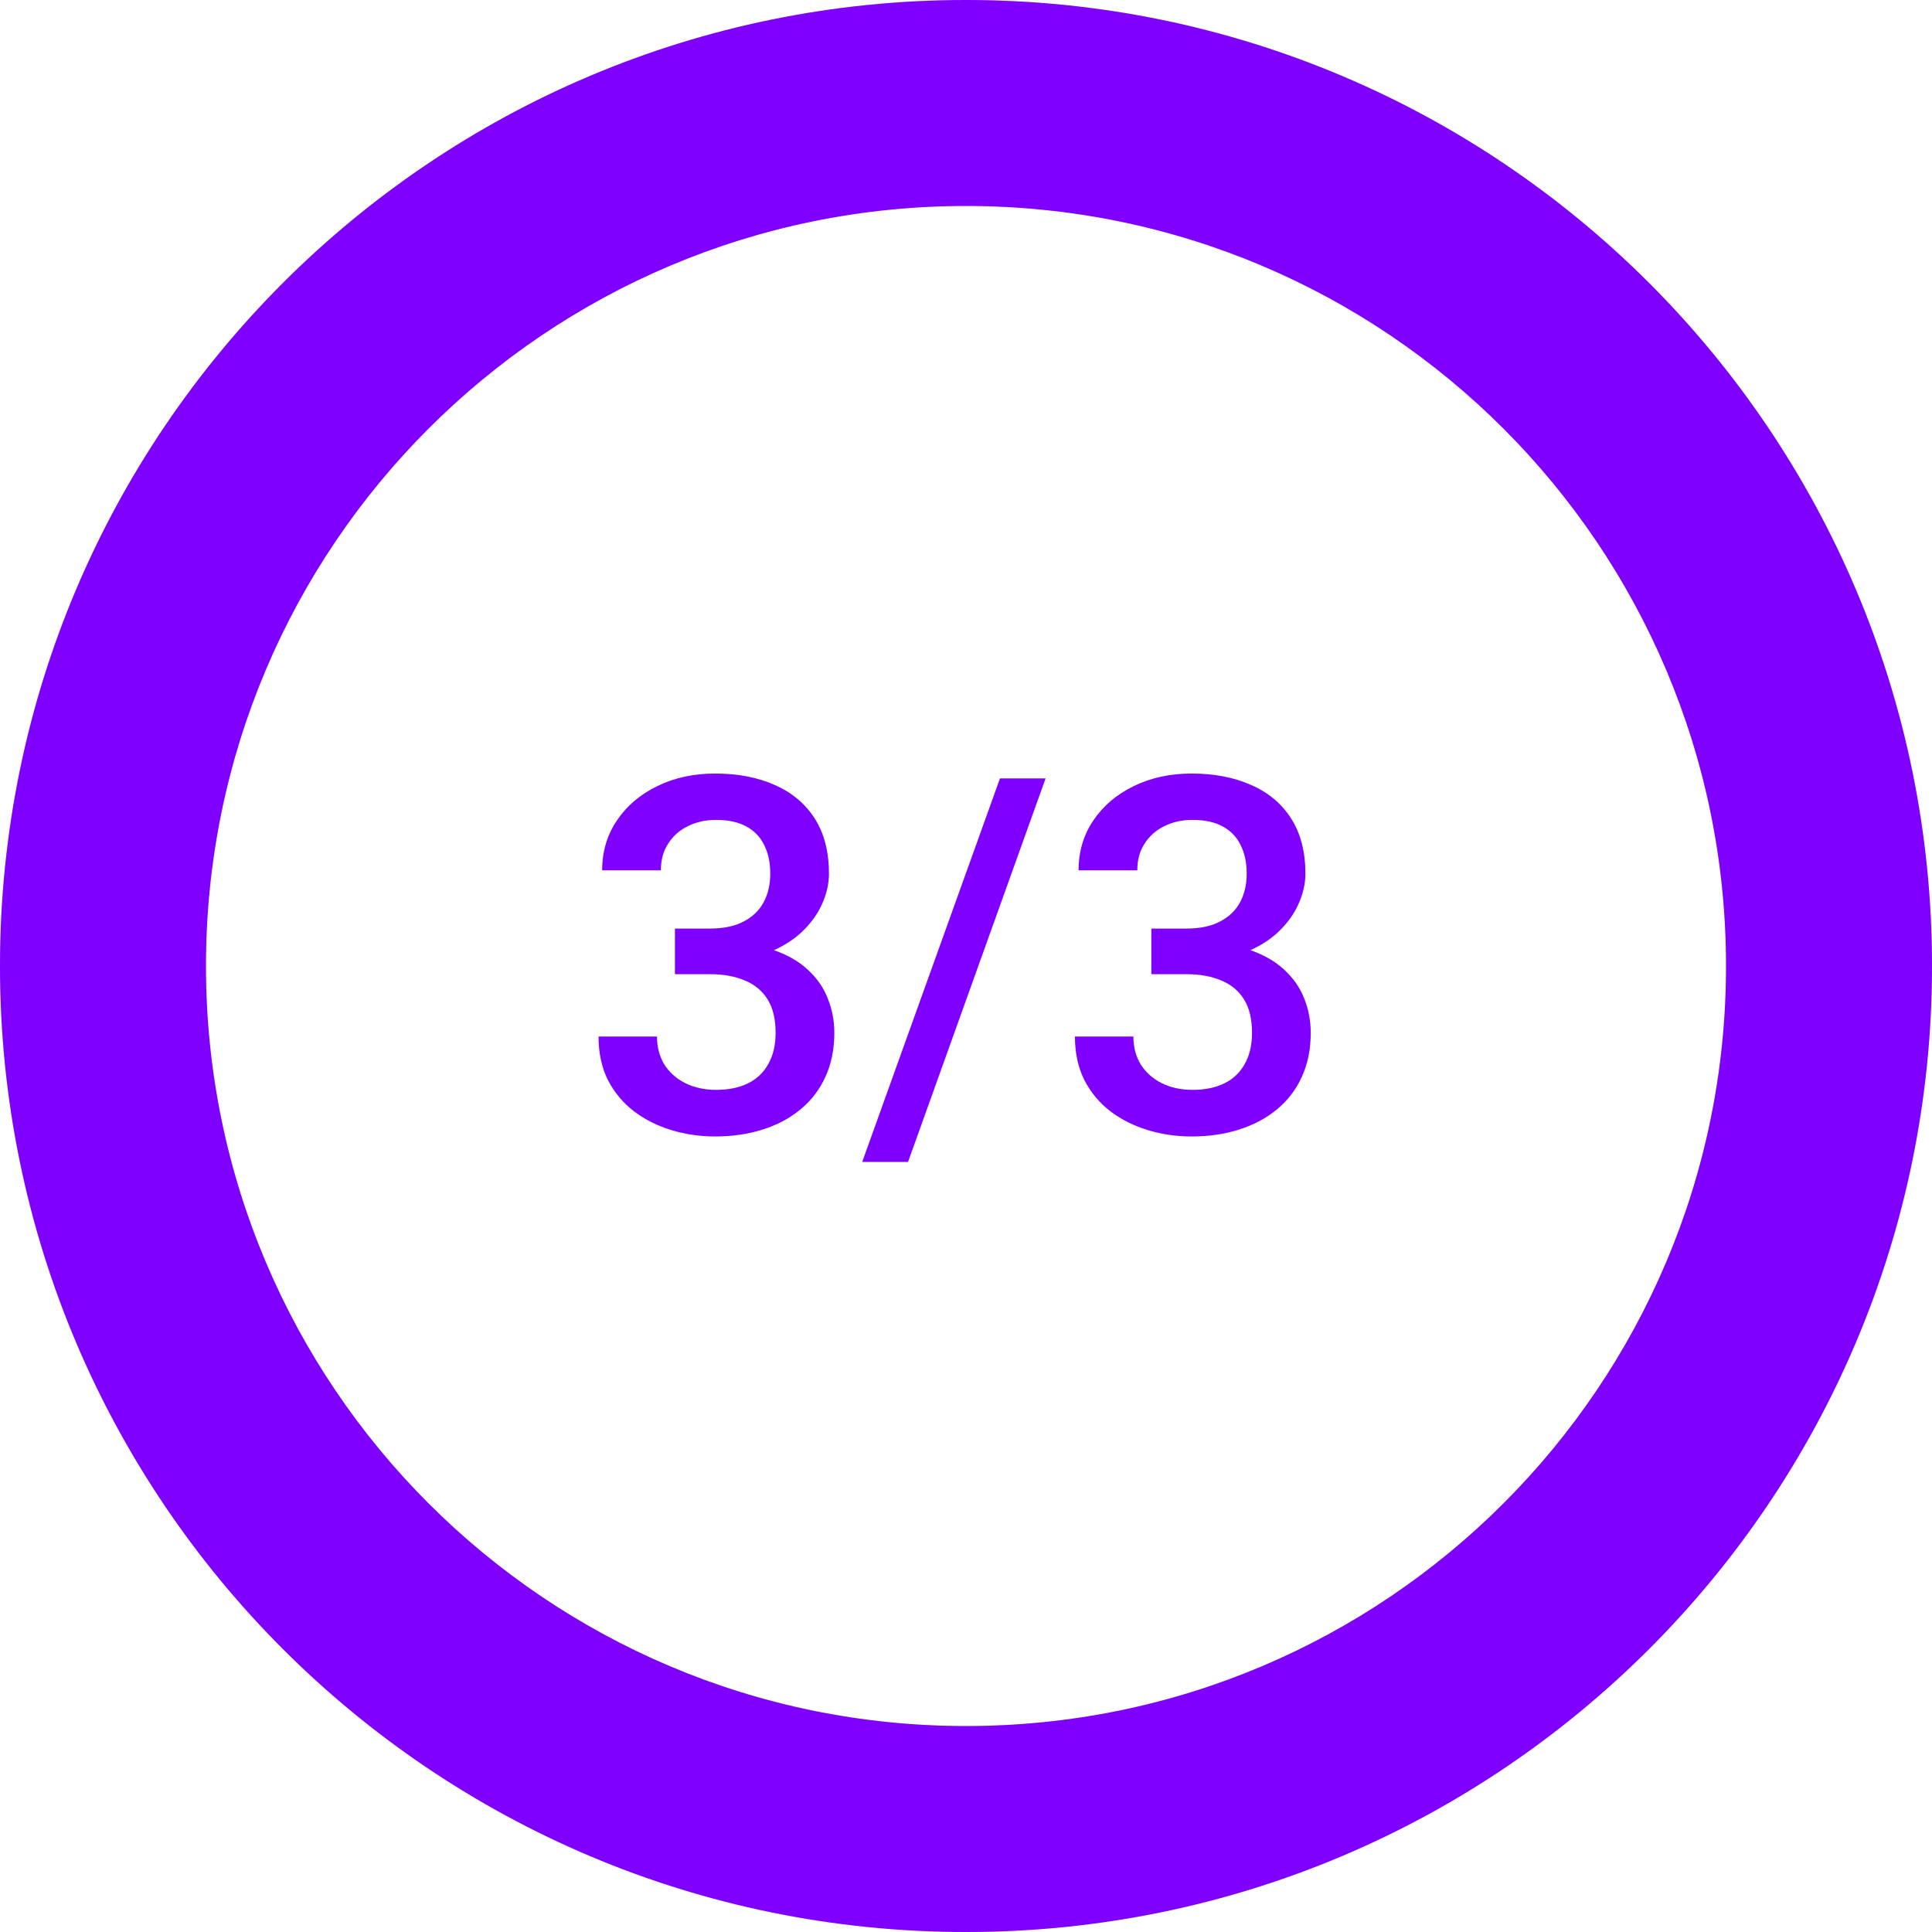 <svg width="70" height="70" viewBox="0 0 70 70" fill="none" xmlns="http://www.w3.org/2000/svg">
<path d="M70 35C70 54.33 54.33 70 35 70C15.67 70 0 54.33 0 35C0 15.67 15.67 0 35 0C54.33 0 70 15.67 70 35ZM7.462 35C7.462 50.209 19.791 62.538 35 62.538C50.209 62.538 62.538 50.209 62.538 35C62.538 19.791 50.209 7.462 35 7.462C19.791 7.462 7.462 19.791 7.462 35Z" fill="#D9D9D9"/>
<path d="M70 35C70 54.33 54.33 70 35 70C15.67 70 0 54.33 0 35C0 15.67 15.67 0 35 0C54.33 0 70 15.67 70 35ZM7.462 35C7.462 50.209 19.791 62.538 35 62.538C50.209 62.538 62.538 50.209 62.538 35C62.538 19.791 50.209 7.462 35 7.462C19.791 7.462 7.462 19.791 7.462 35Z" fill="#7F00FF"/>
<path d="M24.454 33.644H25.72C26.212 33.644 26.619 33.559 26.941 33.389C27.27 33.219 27.513 32.984 27.671 32.685C27.829 32.387 27.908 32.044 27.908 31.657C27.908 31.253 27.835 30.907 27.689 30.62C27.548 30.327 27.331 30.102 27.038 29.943C26.751 29.785 26.385 29.706 25.939 29.706C25.564 29.706 25.225 29.782 24.92 29.935C24.621 30.081 24.384 30.292 24.208 30.567C24.032 30.837 23.944 31.159 23.944 31.534H21.817C21.817 30.855 21.996 30.251 22.354 29.724C22.711 29.196 23.197 28.783 23.812 28.484C24.434 28.18 25.131 28.027 25.904 28.027C26.73 28.027 27.451 28.165 28.066 28.44C28.688 28.71 29.171 29.114 29.517 29.653C29.862 30.192 30.035 30.86 30.035 31.657C30.035 32.02 29.95 32.39 29.78 32.765C29.61 33.14 29.358 33.482 29.024 33.793C28.69 34.098 28.274 34.347 27.776 34.54C27.278 34.727 26.701 34.821 26.045 34.821H24.454V33.644ZM24.454 35.296V34.136H26.045C26.795 34.136 27.434 34.224 27.961 34.399C28.494 34.575 28.928 34.818 29.262 35.129C29.596 35.434 29.839 35.782 29.991 36.175C30.149 36.567 30.229 36.983 30.229 37.423C30.229 38.02 30.12 38.554 29.903 39.023C29.692 39.485 29.391 39.878 28.998 40.2C28.605 40.523 28.145 40.766 27.618 40.93C27.097 41.094 26.528 41.176 25.913 41.176C25.362 41.176 24.835 41.1 24.331 40.947C23.827 40.795 23.376 40.569 22.977 40.27C22.579 39.966 22.263 39.588 22.028 39.137C21.8 38.68 21.686 38.152 21.686 37.555H23.804C23.804 37.935 23.892 38.273 24.067 38.565C24.249 38.852 24.501 39.078 24.823 39.242C25.151 39.406 25.526 39.488 25.948 39.488C26.394 39.488 26.777 39.409 27.1 39.251C27.422 39.093 27.668 38.858 27.838 38.548C28.014 38.237 28.102 37.862 28.102 37.423C28.102 36.925 28.005 36.52 27.811 36.21C27.618 35.899 27.343 35.671 26.985 35.524C26.628 35.372 26.206 35.296 25.72 35.296H24.454ZM37.884 28.203L32.9 42.099H31.239L36.231 28.203H37.884ZM41.716 33.644H42.981C43.474 33.644 43.881 33.559 44.203 33.389C44.531 33.219 44.774 32.984 44.933 32.685C45.091 32.387 45.17 32.044 45.17 31.657C45.17 31.253 45.097 30.907 44.95 30.62C44.81 30.327 44.593 30.102 44.3 29.943C44.013 29.785 43.647 29.706 43.201 29.706C42.826 29.706 42.486 29.782 42.182 29.935C41.883 30.081 41.645 30.292 41.47 30.567C41.294 30.837 41.206 31.159 41.206 31.534H39.079C39.079 30.855 39.258 30.251 39.615 29.724C39.973 29.196 40.459 28.783 41.074 28.484C41.695 28.18 42.393 28.027 43.166 28.027C43.992 28.027 44.713 28.165 45.328 28.44C45.949 28.71 46.433 29.114 46.778 29.653C47.124 30.192 47.297 30.86 47.297 31.657C47.297 32.02 47.212 32.39 47.042 32.765C46.872 33.14 46.62 33.482 46.286 33.793C45.952 34.098 45.536 34.347 45.038 34.54C44.54 34.727 43.963 34.821 43.307 34.821H41.716V33.644ZM41.716 35.296V34.136H43.307C44.057 34.136 44.695 34.224 45.223 34.399C45.756 34.575 46.19 34.818 46.523 35.129C46.857 35.434 47.101 35.782 47.253 36.175C47.411 36.567 47.49 36.983 47.49 37.423C47.49 38.02 47.382 38.554 47.165 39.023C46.954 39.485 46.652 39.878 46.26 40.2C45.867 40.523 45.407 40.766 44.88 40.93C44.358 41.094 43.79 41.176 43.175 41.176C42.624 41.176 42.097 41.1 41.593 40.947C41.089 40.795 40.638 40.569 40.239 40.27C39.841 39.966 39.524 39.588 39.29 39.137C39.062 38.68 38.947 38.152 38.947 37.555H41.065C41.065 37.935 41.153 38.273 41.329 38.565C41.511 38.852 41.763 39.078 42.085 39.242C42.413 39.406 42.788 39.488 43.21 39.488C43.655 39.488 44.039 39.409 44.361 39.251C44.684 39.093 44.93 38.858 45.1 38.548C45.275 38.237 45.363 37.862 45.363 37.423C45.363 36.925 45.267 36.52 45.073 36.21C44.88 35.899 44.605 35.671 44.247 35.524C43.89 35.372 43.468 35.296 42.981 35.296H41.716Z" fill="#7F00FF"/>
</svg>
